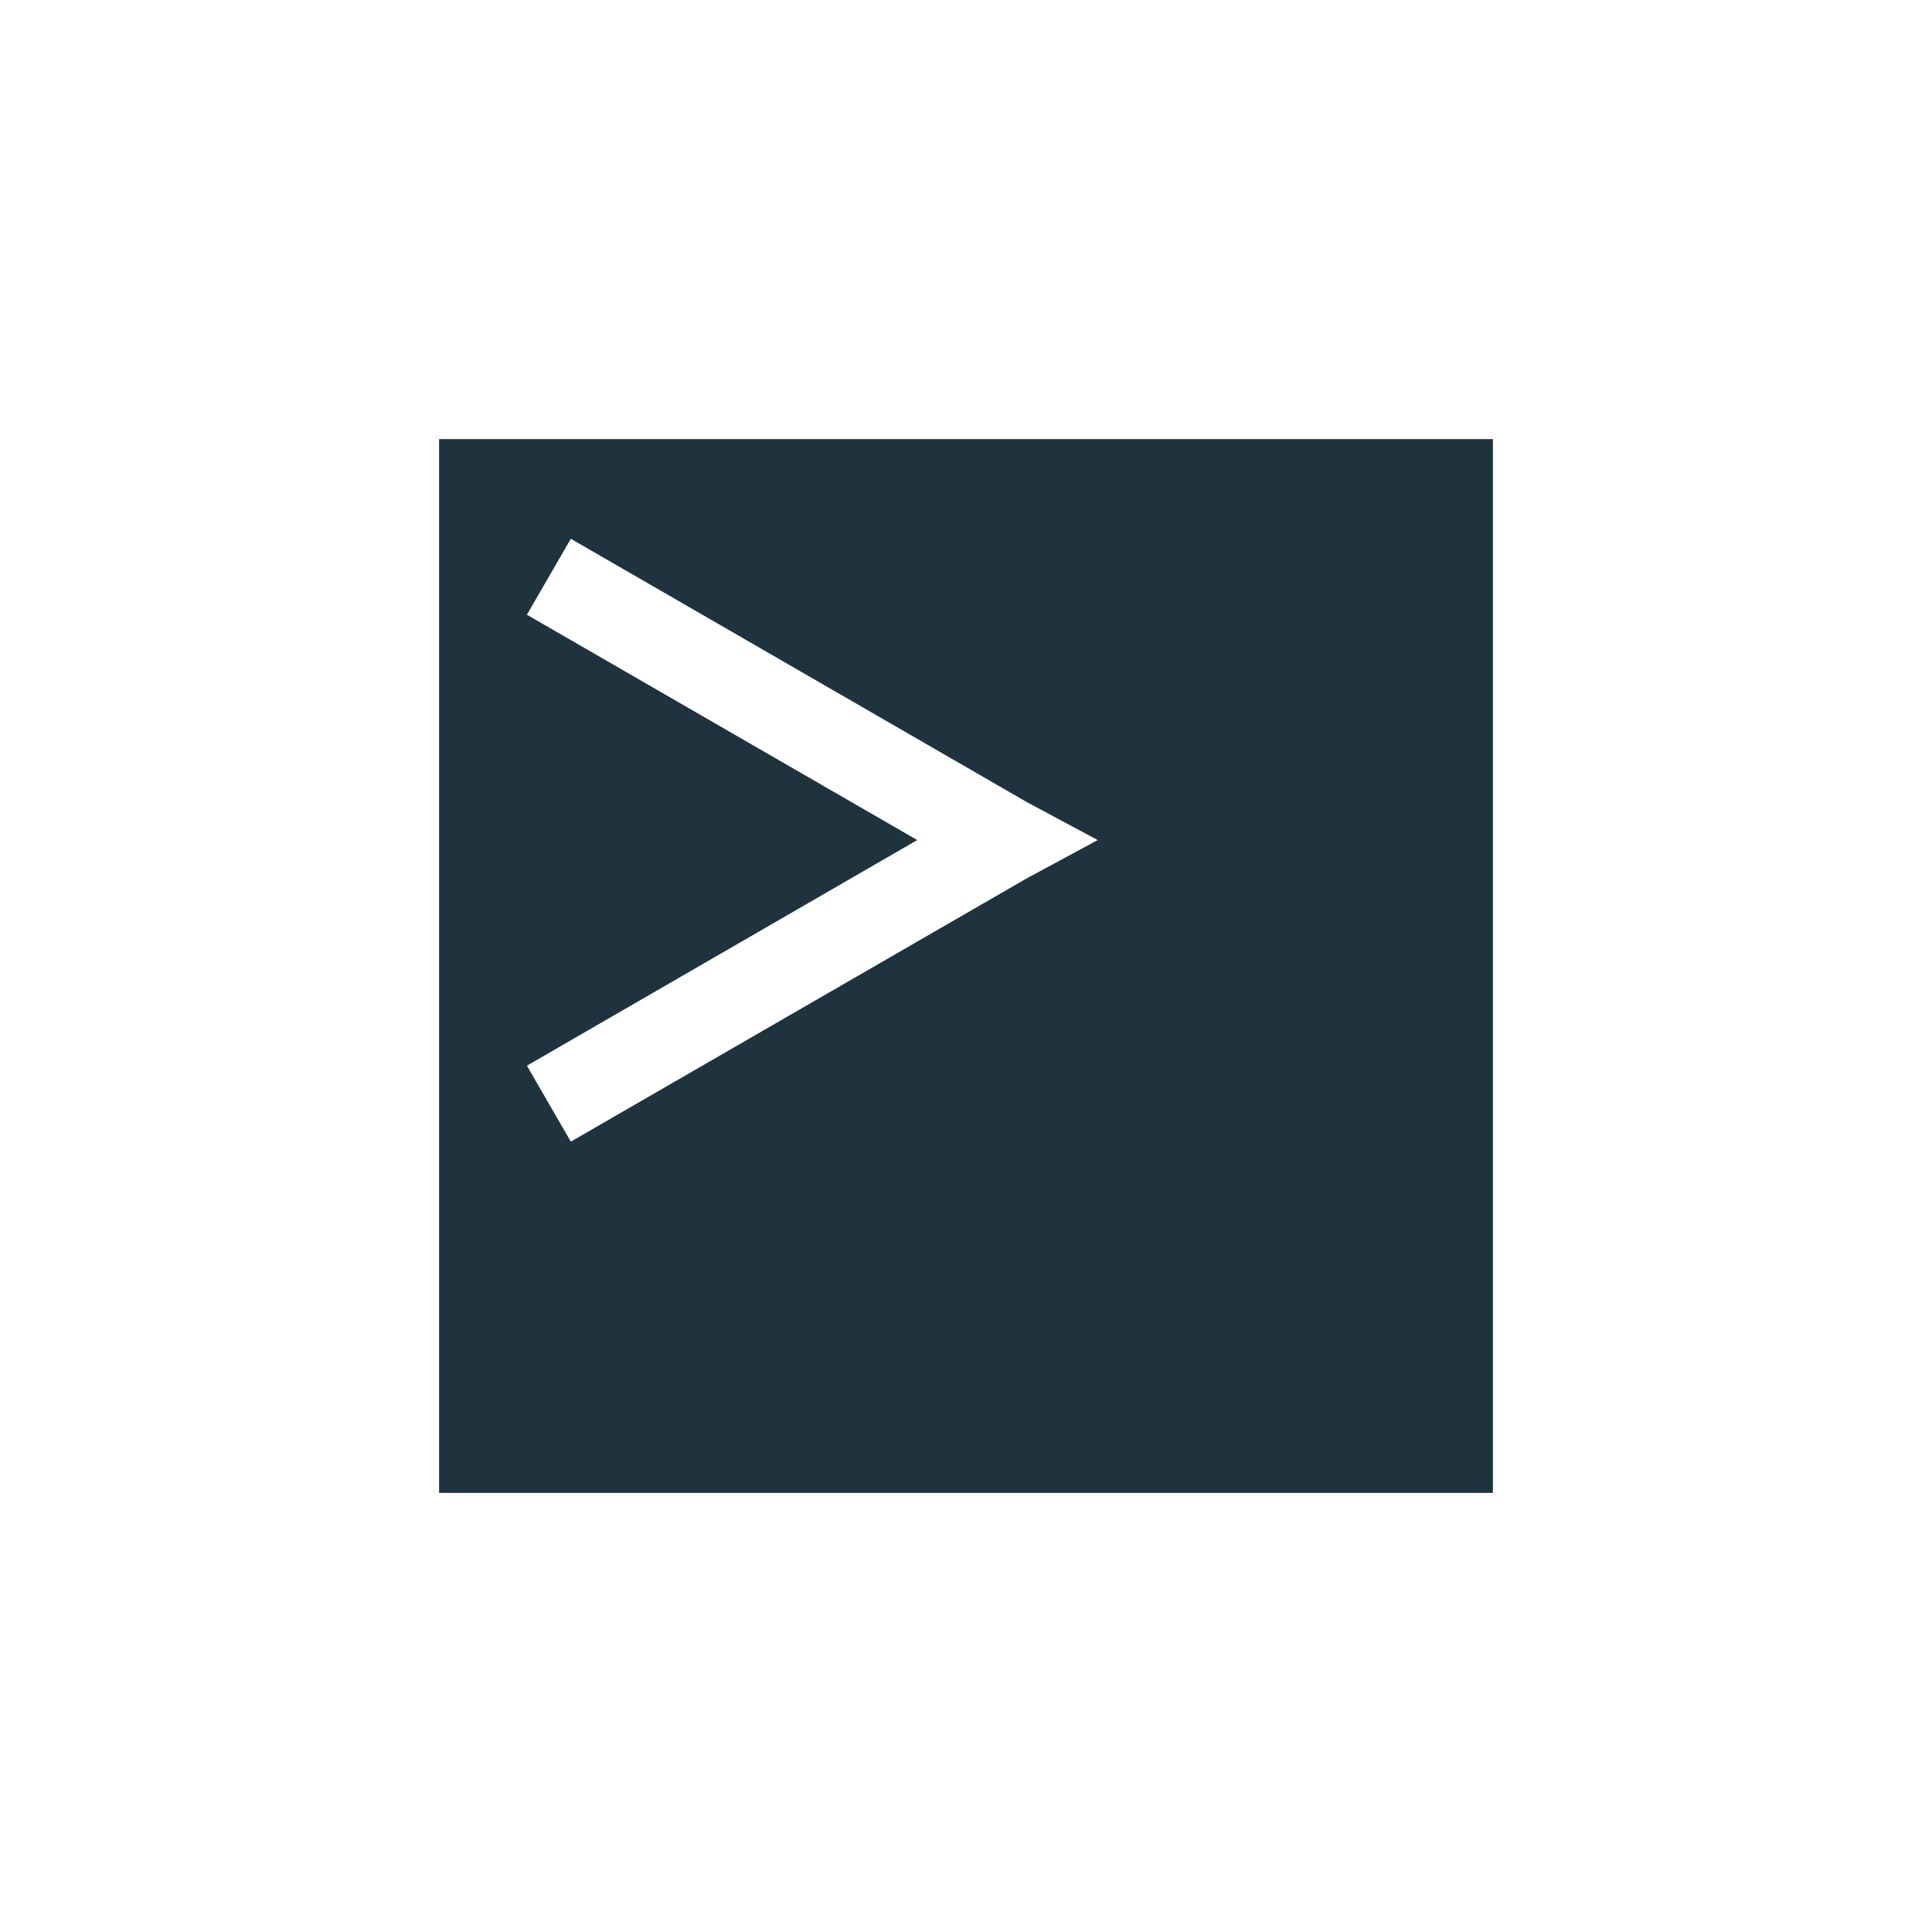 <svg xmlns="http://www.w3.org/2000/svg" width="22" height="22"><defs><style type="text/css" id="current-color-scheme"></style></defs><path d="M5 5v12h12V5H5zm1.5 1.135l5.195 3 .805.431-.805.434L6.5 13l-.5-.865 4.445-2.569L6 7l.5-.865z" fill="currentColor" color="#1e333d"/></svg>